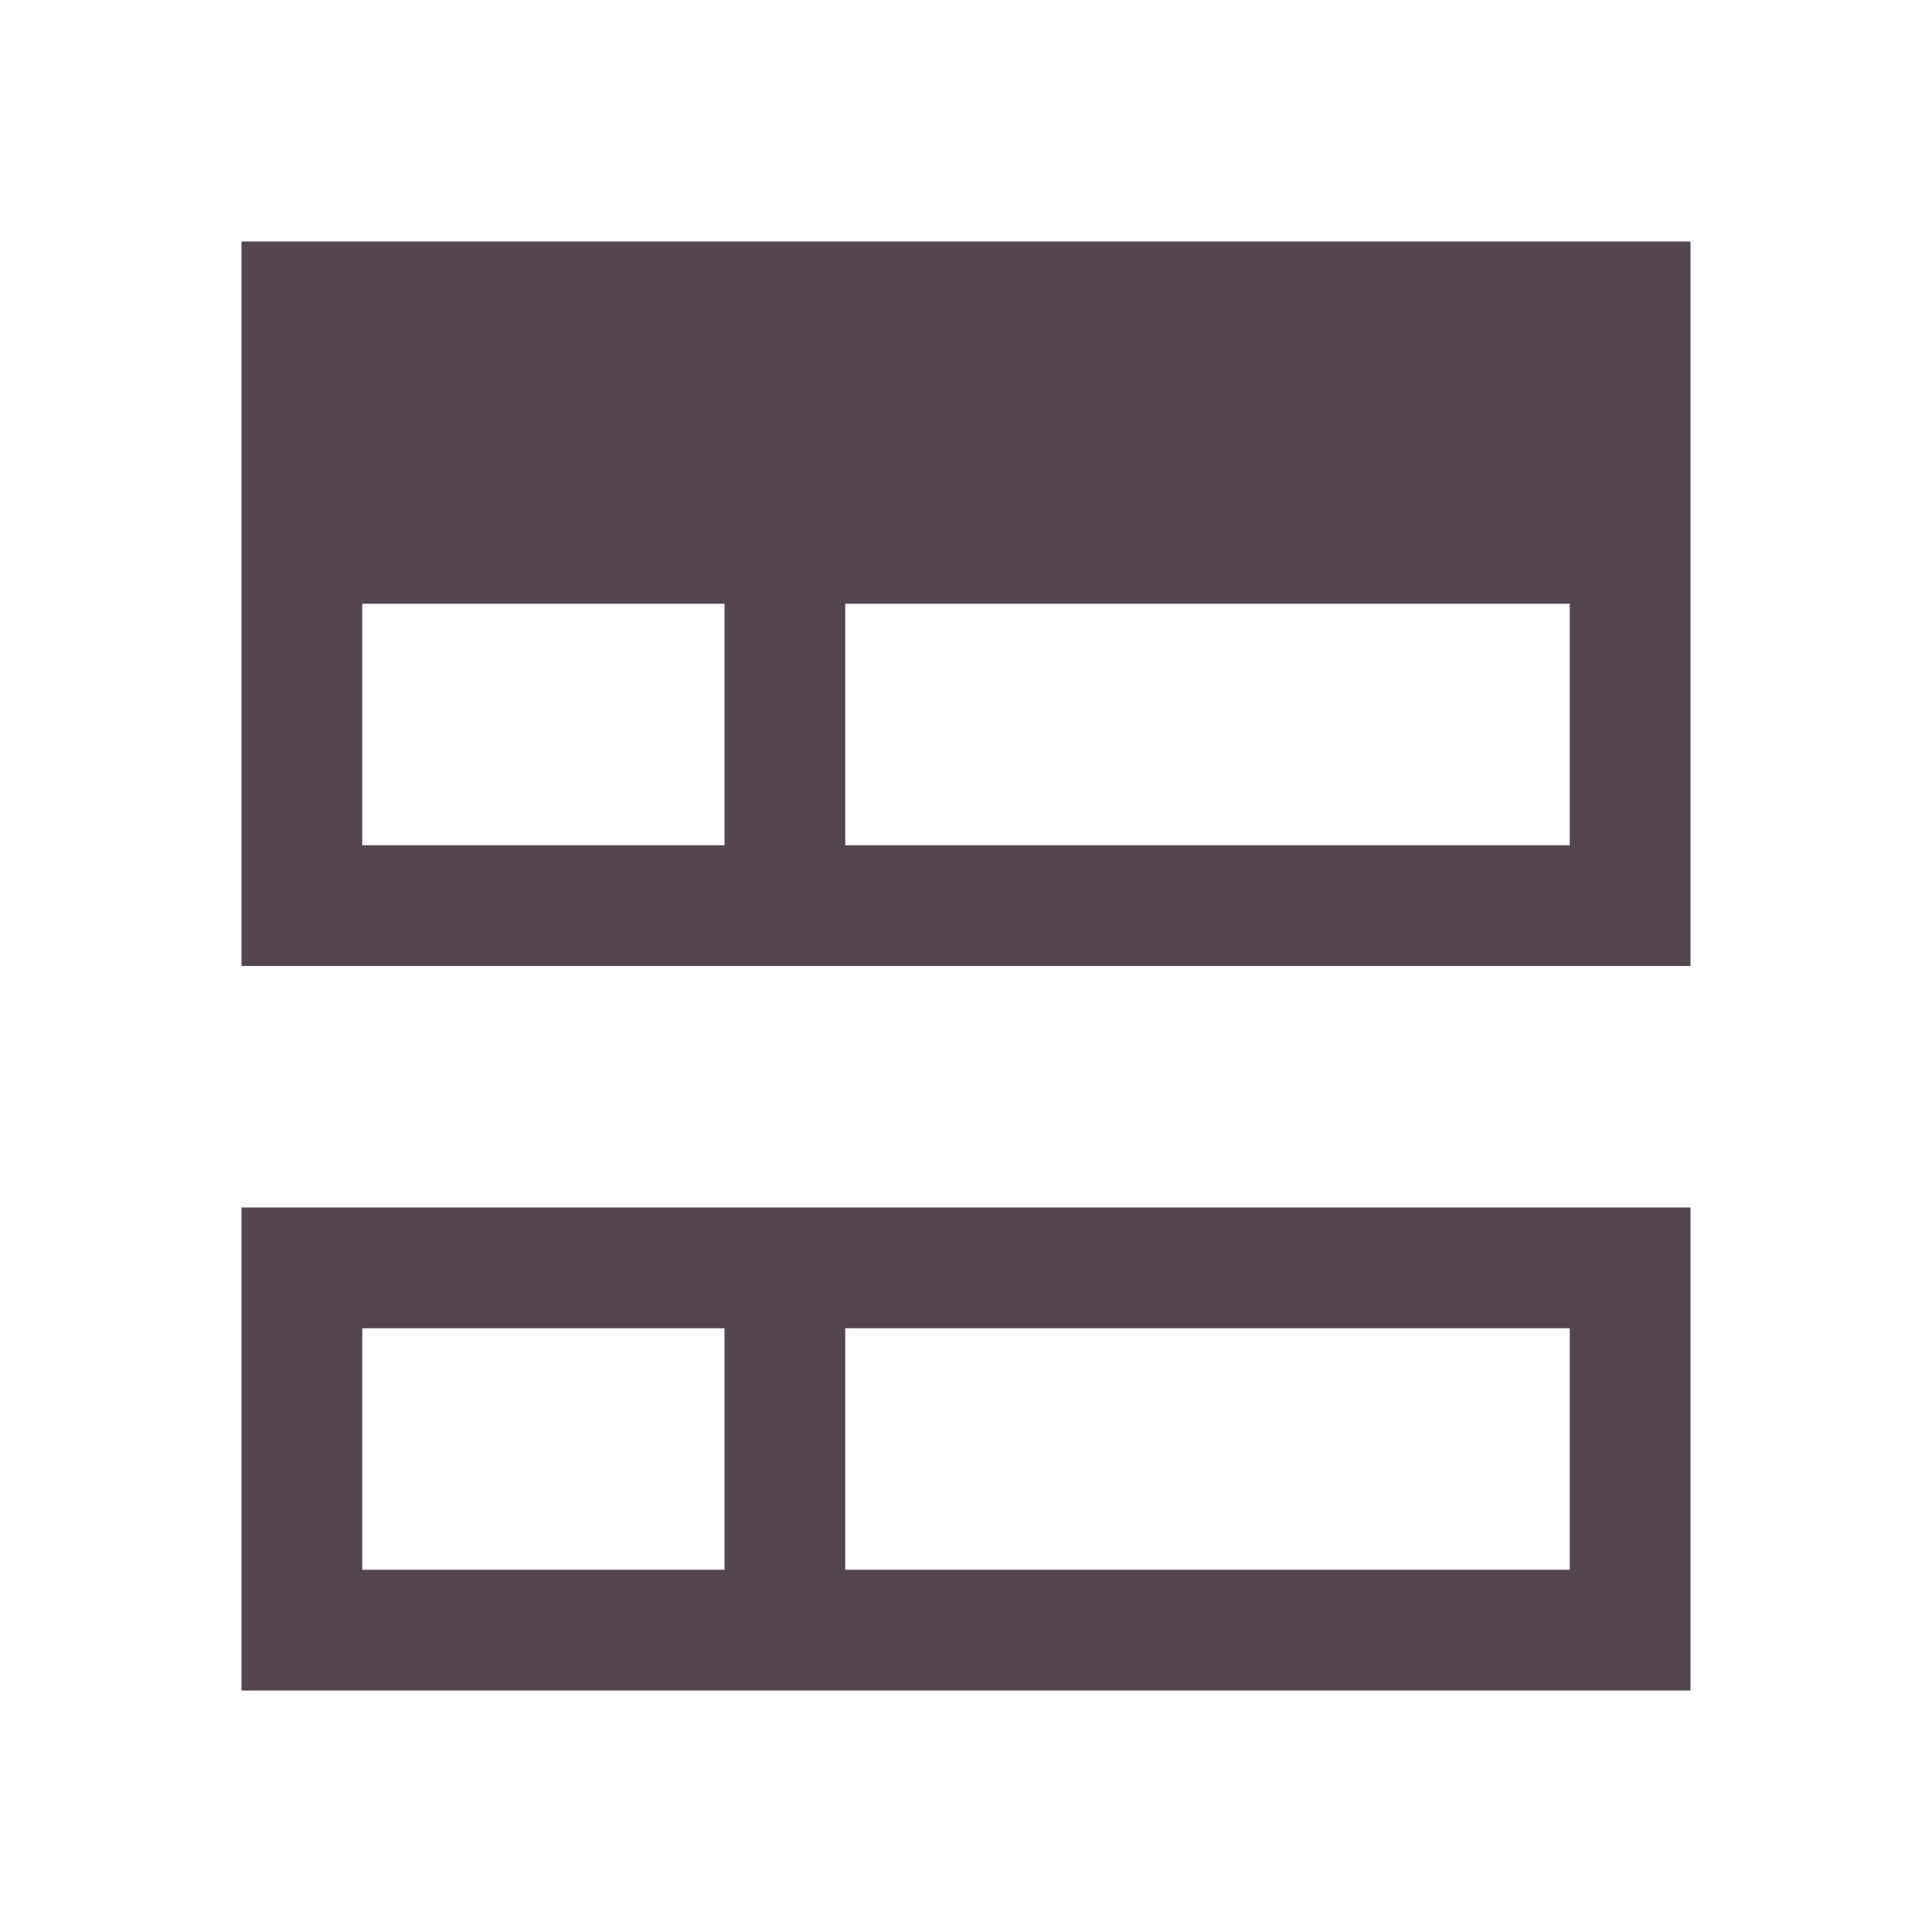 <svg xmlns="http://www.w3.org/2000/svg" viewBox="0 0 16 16"><path d="M2 2v6h12V2zm1 3h3v2H3zm4 0h6v2H7zm-5 5v4h12v-4zm1 1h3v2H3zm4 0h6v2H7z" style="color:#534650;fill:currentColor;fill-opacity:1;stroke:none"/></svg>